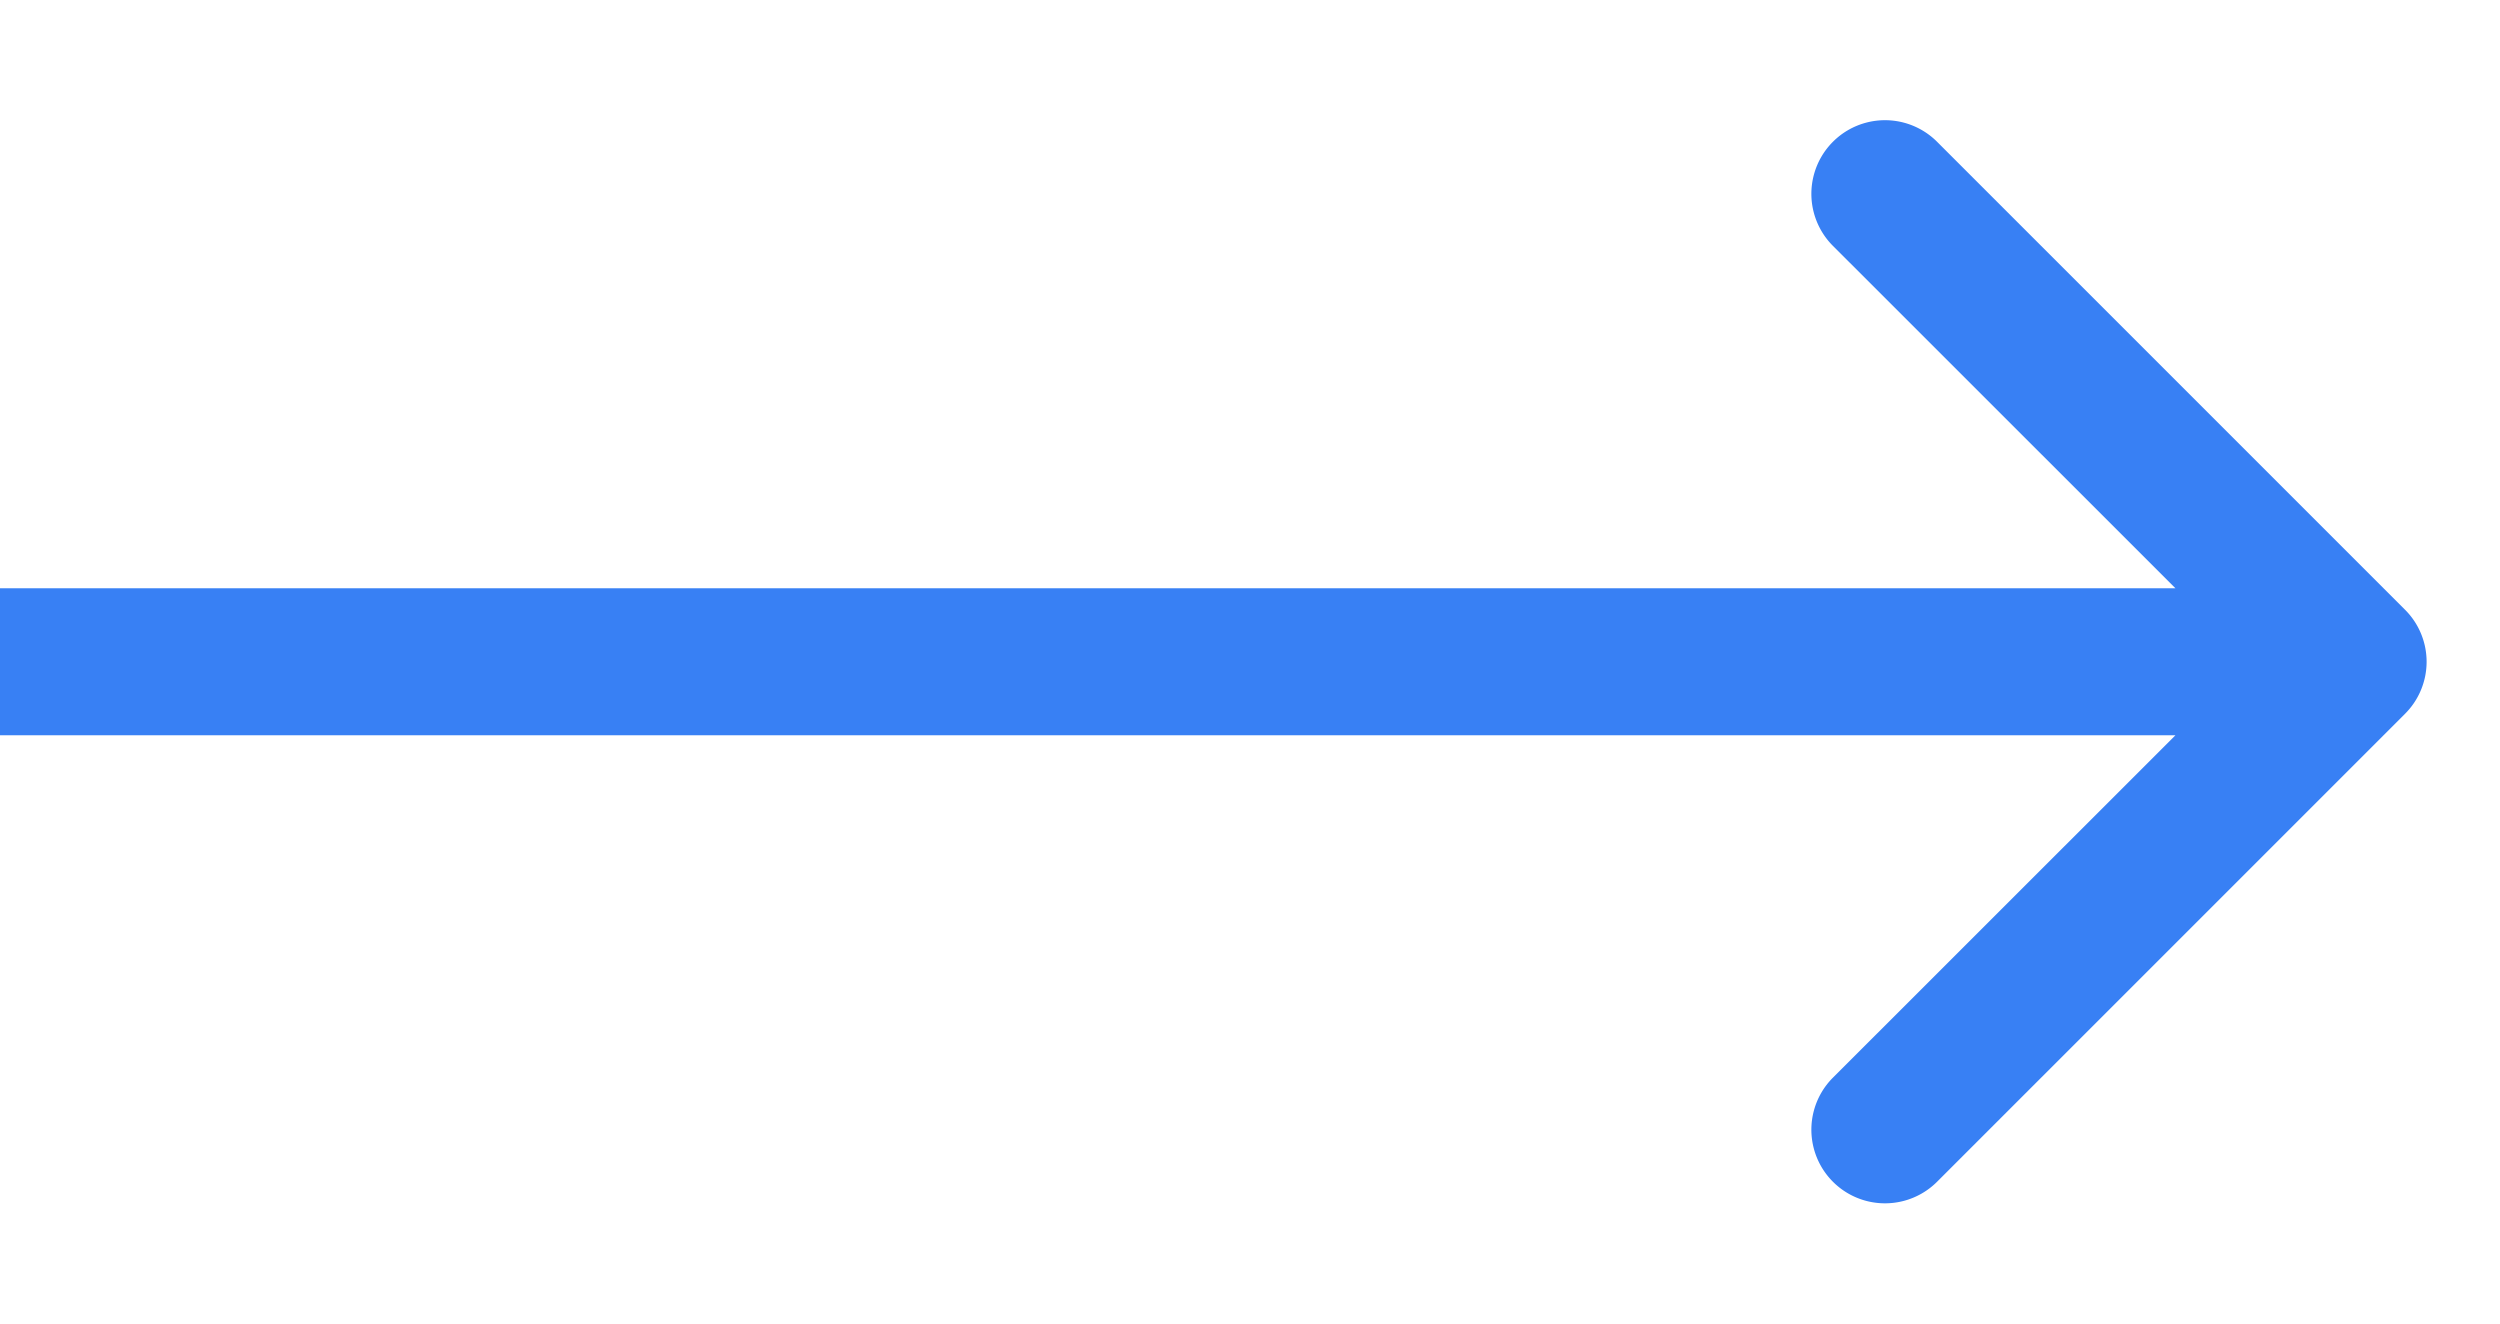 <svg width="17" height="9" xmlns="http://www.w3.org/2000/svg"><path d="M16.354 4.854a.5.5 0 000-.708L13.172.964a.5.5 0 10-.708.708L15.293 4.5l-2.829 2.828a.5.5 0 10.708.708l3.182-3.182zM0 5h16V4H0v1z" fill="#3880F4"/></svg>